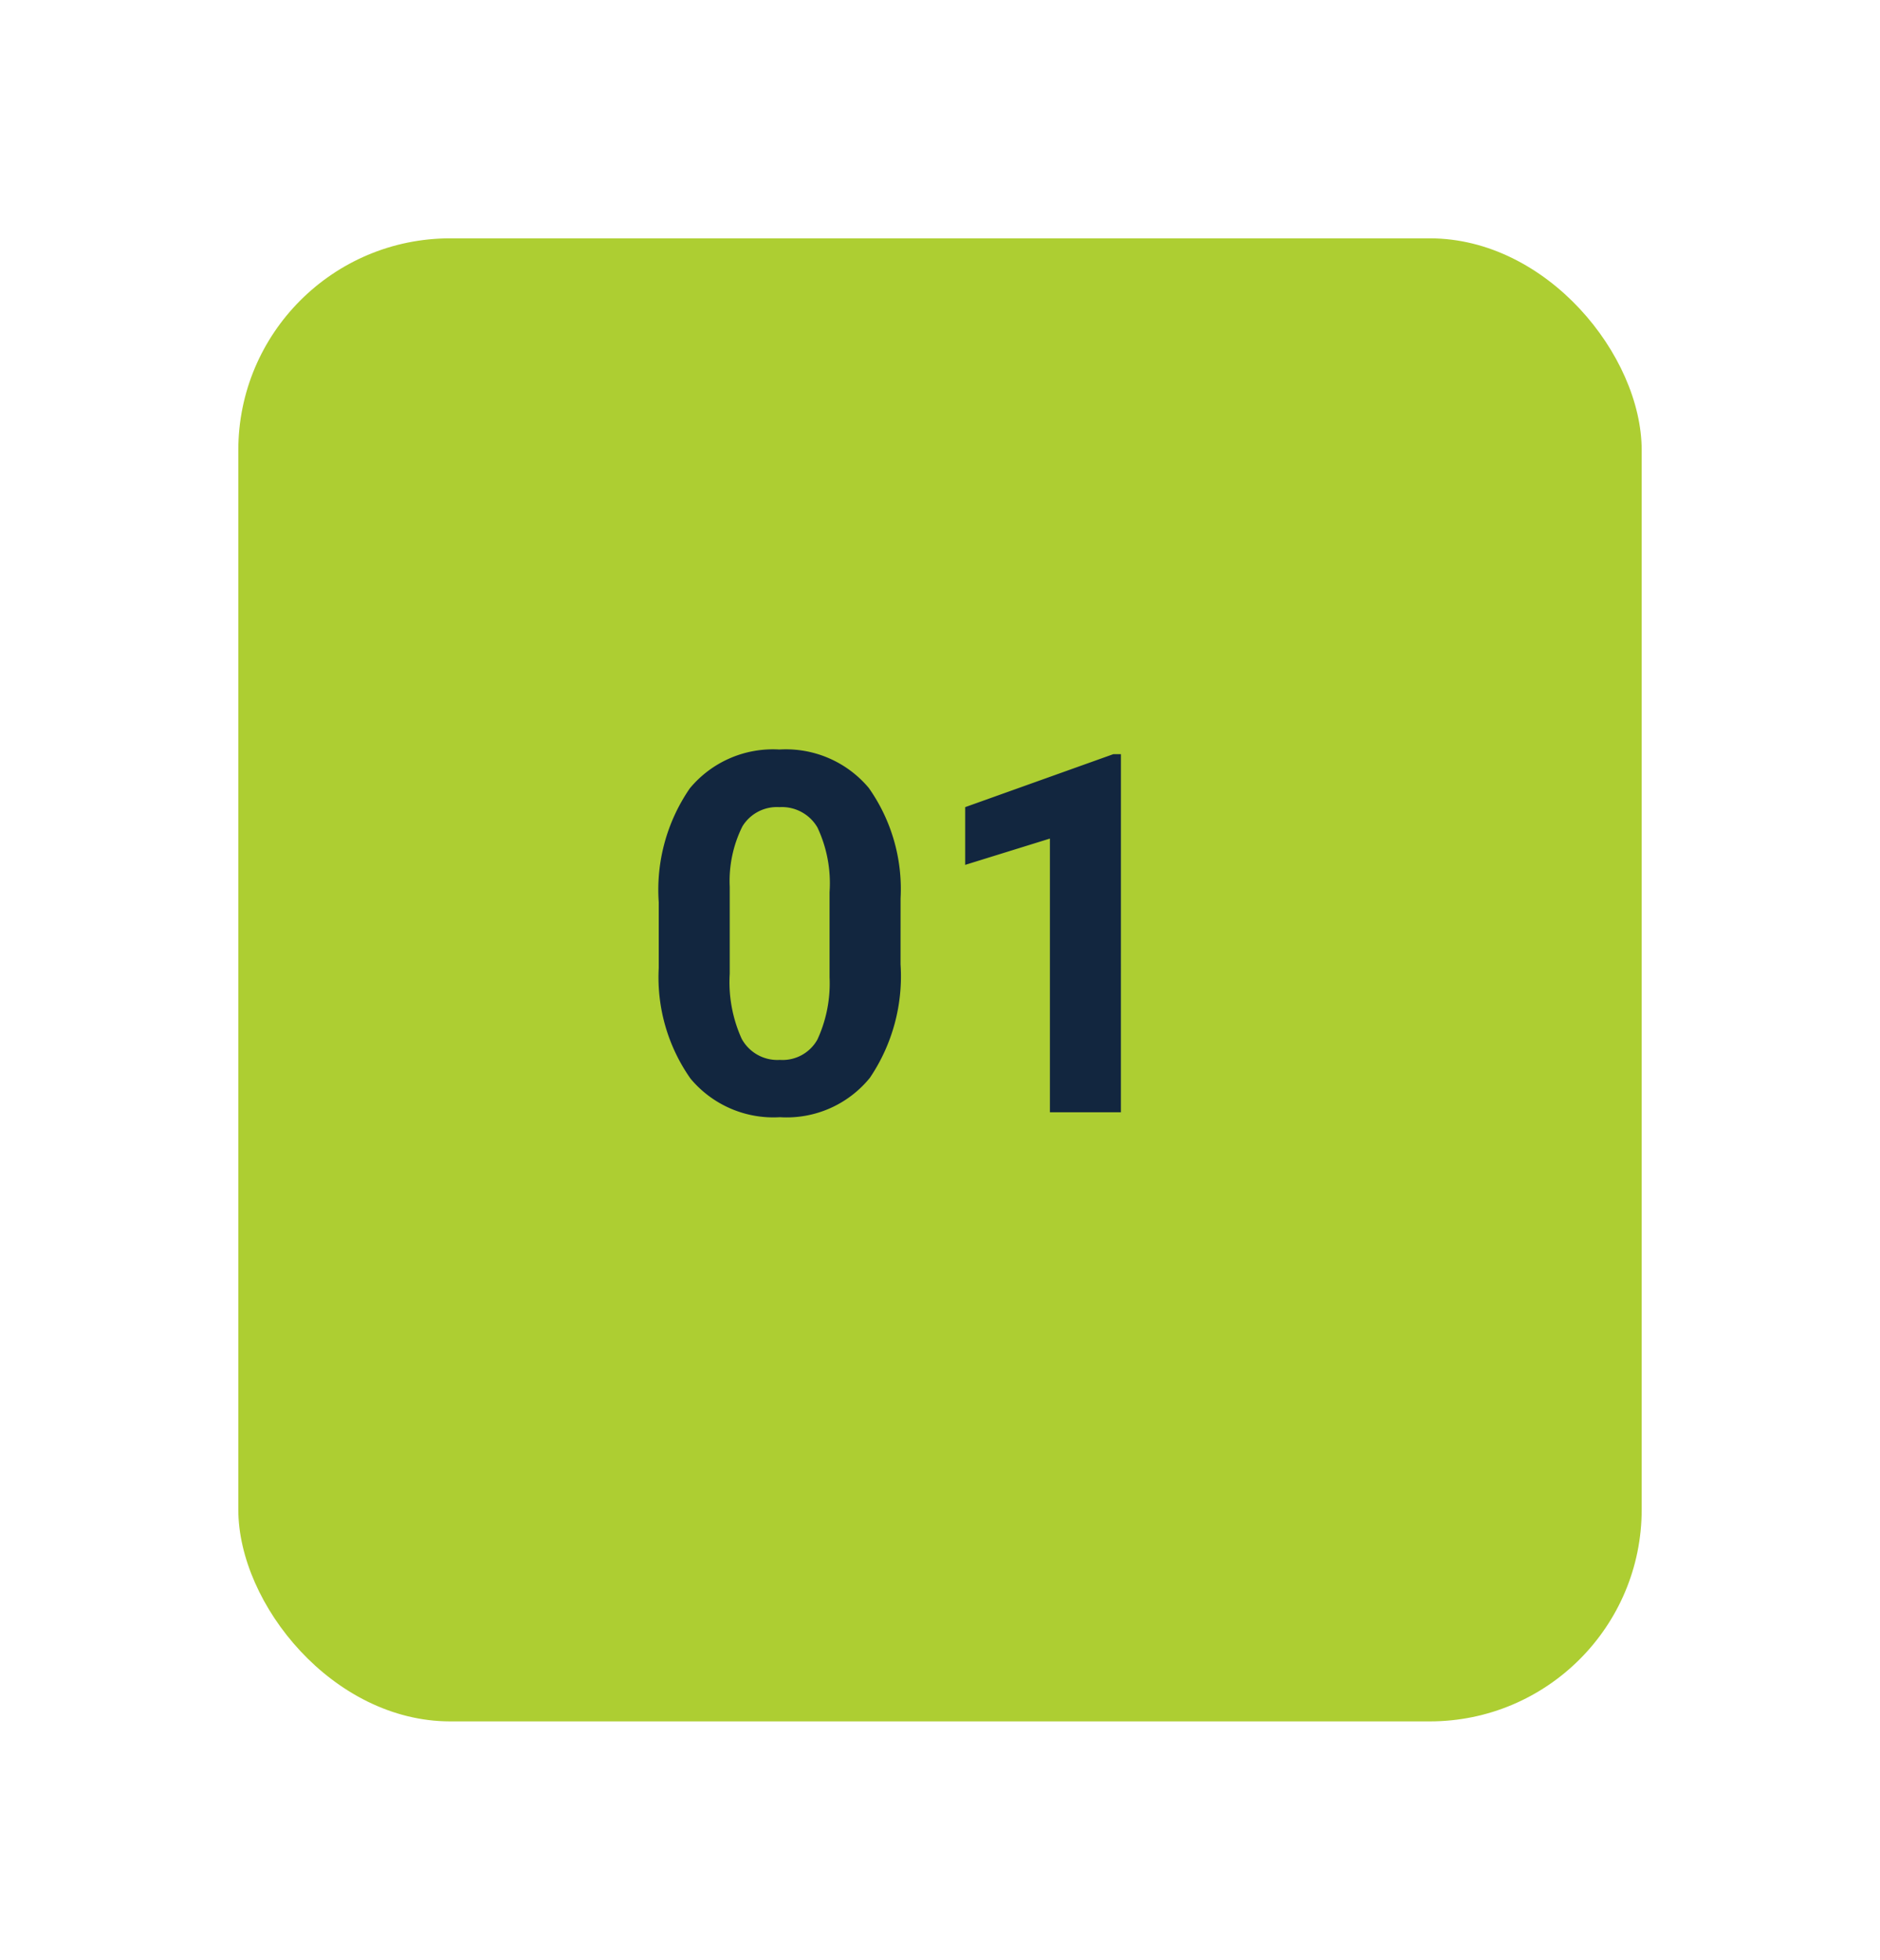 <svg xmlns="http://www.w3.org/2000/svg" xmlns:xlink="http://www.w3.org/1999/xlink" width="71" height="74" viewBox="0 0 71 74"><defs><filter id="a" x="0" y="0" width="71" height="74" filterUnits="userSpaceOnUse"><feOffset dy="3" input="SourceAlpha"/><feGaussianBlur stdDeviation="3" result="b"/><feFlood flood-opacity="0.161"/><feComposite operator="in" in2="b"/><feComposite in="SourceGraphic"/></filter></defs><g transform="translate(-233 -3035)"><g transform="matrix(1, 0, 0, 1, 233, 3035)" filter="url(#a)"><rect width="53" height="56" rx="8" transform="translate(9 6)" fill="#adce32"/></g><path d="M10.01-5.585A6.843,6.843,0,0,1,8.851-1.3,4.048,4.048,0,0,1,5.455.186,4.076,4.076,0,0,1,2.078-1.271a6.643,6.643,0,0,1-1.2-4.175V-7.932a6.753,6.753,0,0,1,1.174-4.3,4.078,4.078,0,0,1,3.382-1.466,4.082,4.082,0,0,1,3.377,1.452,6.622,6.622,0,0,1,1.2,4.17ZM7.329-8.312a4.937,4.937,0,0,0-.459-2.445,1.552,1.552,0,0,0-1.433-.765,1.525,1.525,0,0,0-1.4.728,4.621,4.621,0,0,0-.478,2.278v3.284a5.183,5.183,0,0,0,.45,2.454,1.532,1.532,0,0,0,1.443.8,1.506,1.506,0,0,0,1.419-.77A5.059,5.059,0,0,0,7.329-5.1ZM18.332,0H15.651V-10.335l-3.2.993v-2.18l5.594-2h.288Z" transform="translate(257 3077)" fill="#12263f"/></g></svg>